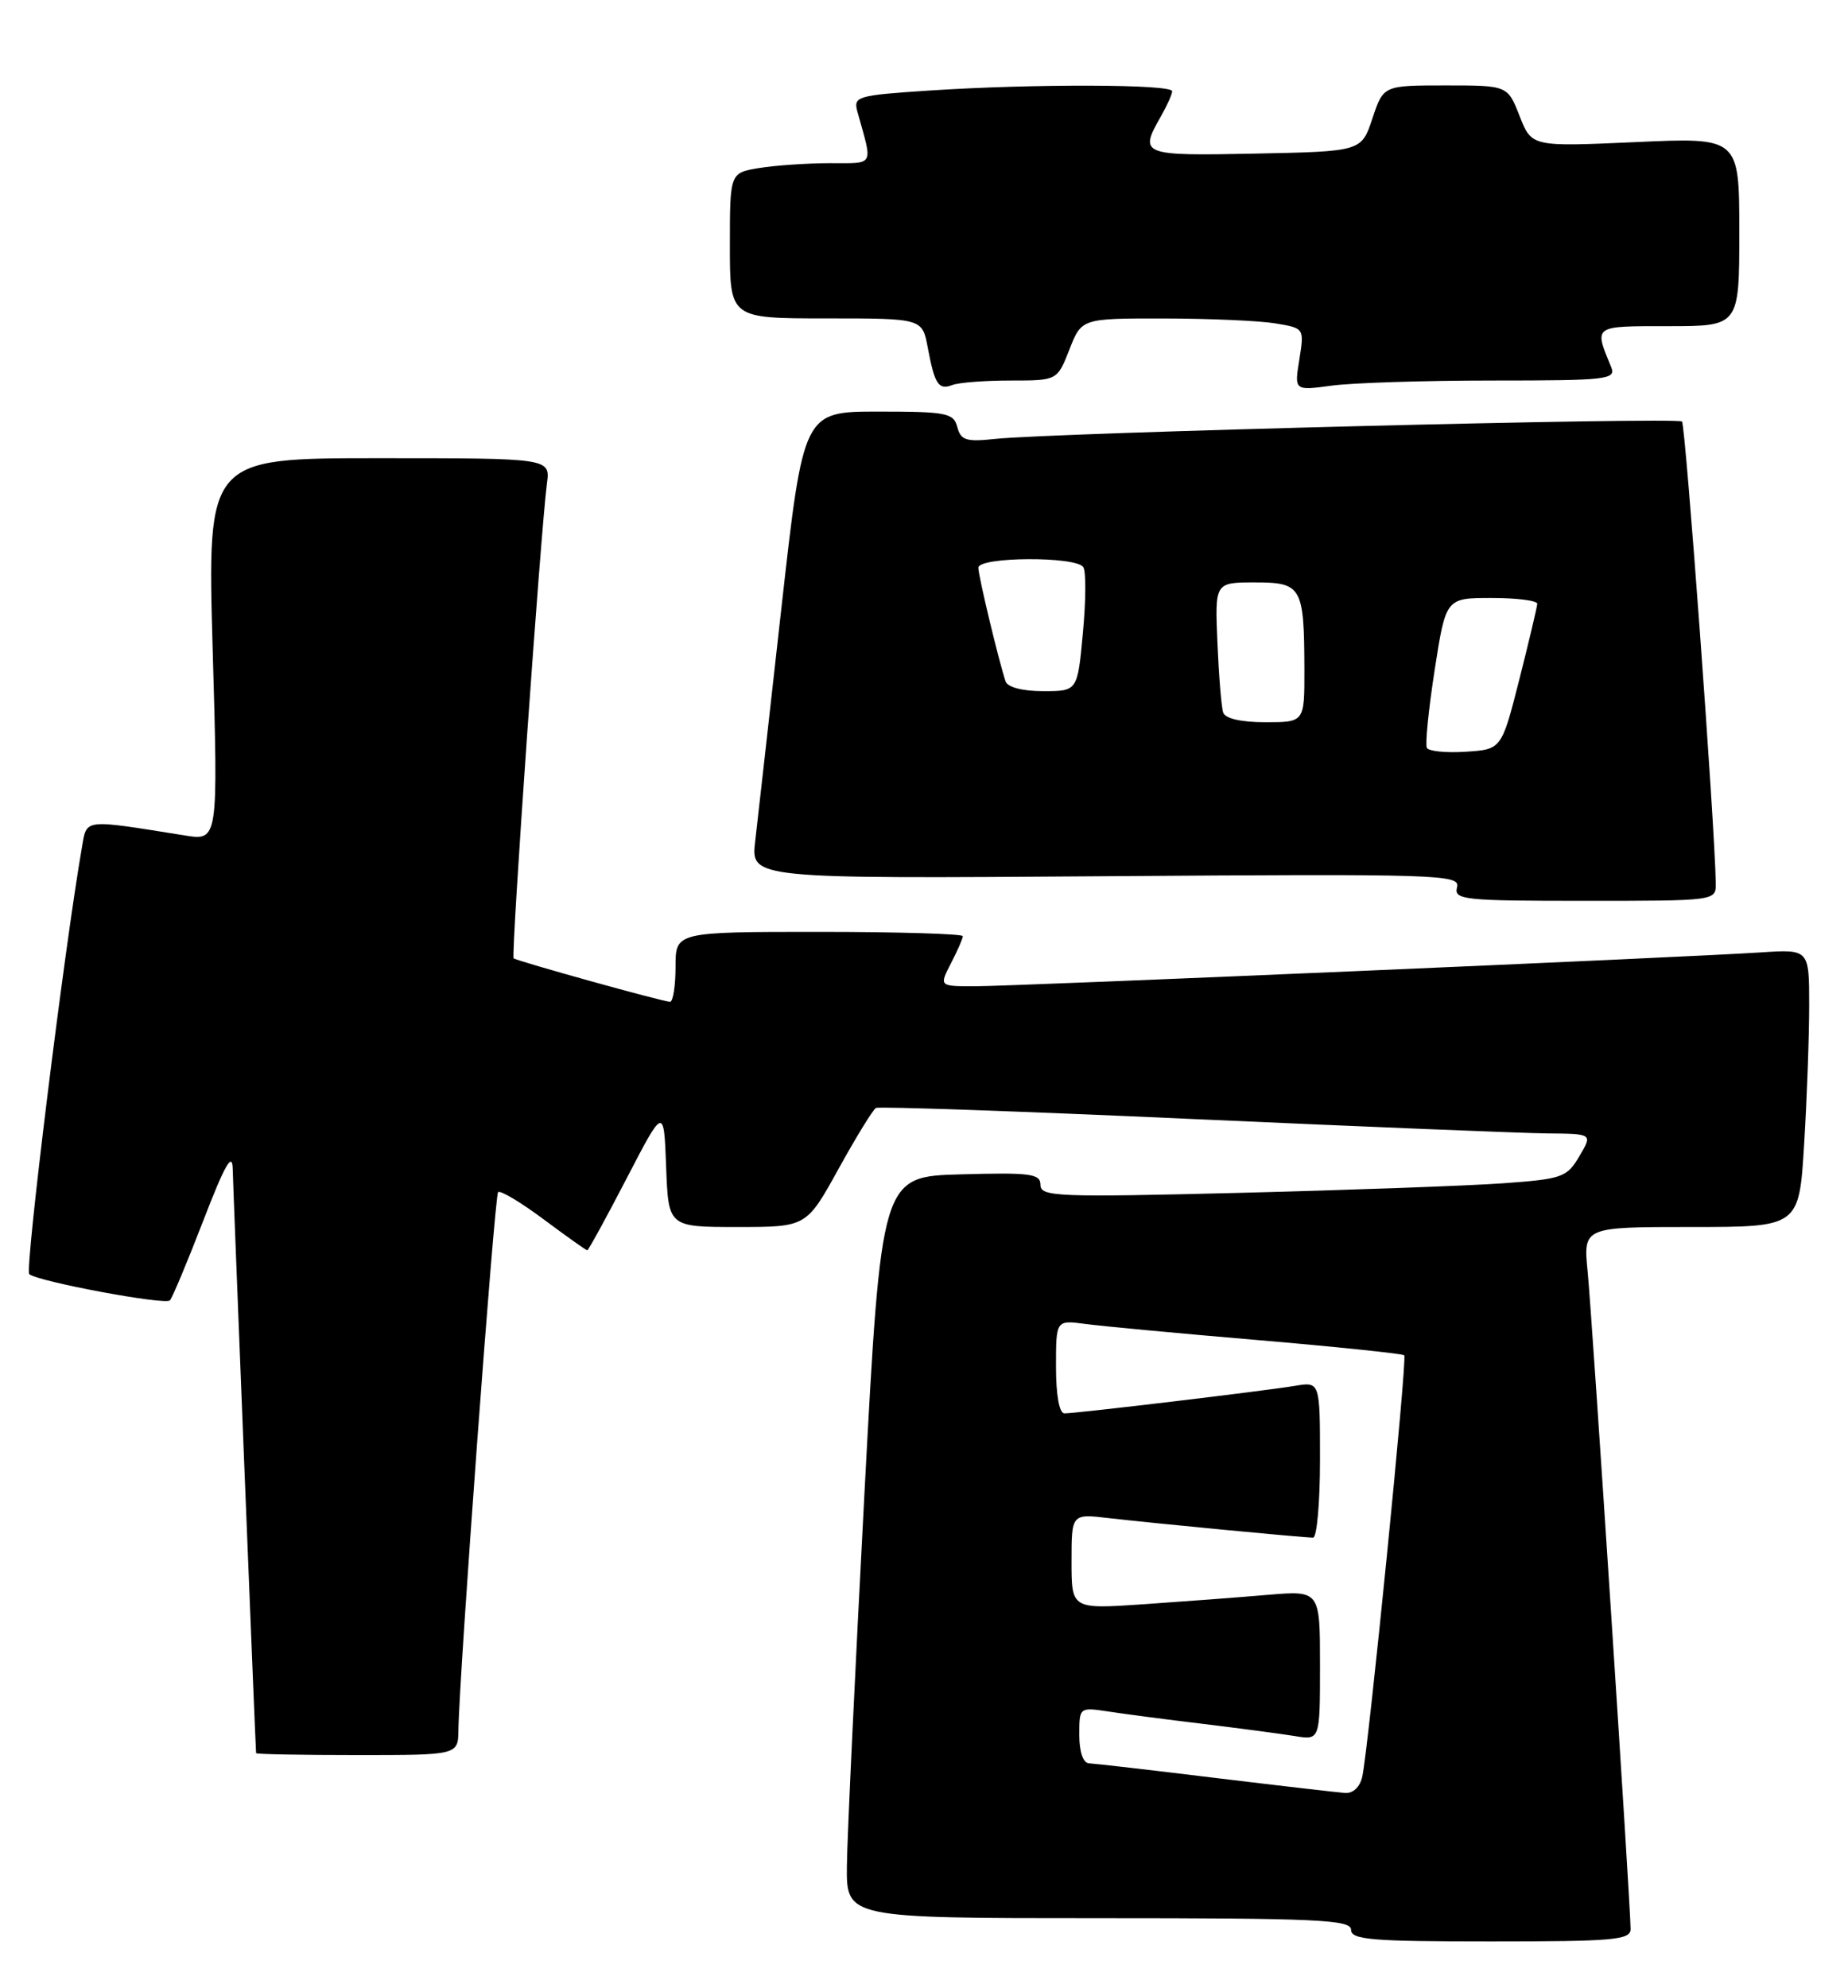 <?xml version="1.0" encoding="UTF-8" standalone="no"?>
<!DOCTYPE svg PUBLIC "-//W3C//DTD SVG 1.1//EN" "http://www.w3.org/Graphics/SVG/1.1/DTD/svg11.dtd" >
<svg xmlns="http://www.w3.org/2000/svg" xmlns:xlink="http://www.w3.org/1999/xlink" version="1.1" viewBox="0 0 238 256">
 <g >
 <path fill="currentColor"
d=" M 210.00 248.41 C 210.00 245.39 205.04 169.49 204.47 163.75 C 203.90 158.00 203.90 158.00 217.80 158.00 C 231.70 158.00 231.70 158.00 232.35 147.34 C 232.71 141.48 233.00 133.44 233.00 129.46 C 233.00 122.23 233.00 122.23 226.75 122.64 C 217.16 123.28 130.70 127.00 125.52 127.00 C 120.95 127.00 120.95 127.00 122.47 124.05 C 123.31 122.43 124.00 120.85 124.00 120.55 C 124.00 120.25 115.67 120.00 105.50 120.00 C 87.00 120.00 87.00 120.00 87.00 124.50 C 87.00 126.97 86.68 129.00 86.29 129.00 C 85.42 129.00 66.64 123.78 66.15 123.40 C 65.79 123.13 69.65 68.19 70.44 62.25 C 70.87 59.00 70.87 59.00 48.78 59.00 C 26.69 59.00 26.69 59.00 27.39 83.64 C 28.10 108.27 28.10 108.27 23.80 107.58 C 10.58 105.47 11.20 105.39 10.55 109.12 C 8.28 122.15 3.17 163.55 3.77 164.07 C 4.86 165.02 21.25 168.08 21.88 167.45 C 22.18 167.15 24.11 162.54 26.17 157.21 C 28.94 150.02 29.92 148.28 29.97 150.50 C 30.01 152.75 32.88 224.41 32.98 225.75 C 32.99 225.89 38.85 226.00 46.00 226.00 C 59.00 226.00 59.00 226.00 59.04 222.75 C 59.14 215.60 63.69 153.98 64.15 153.51 C 64.43 153.24 67.06 154.81 70.01 157.01 C 72.95 159.20 75.48 161.00 75.63 161.00 C 75.78 161.00 78.06 156.84 80.70 151.75 C 85.50 142.50 85.50 142.50 85.79 150.25 C 86.08 158.00 86.08 158.00 94.97 158.00 C 103.86 158.00 103.86 158.00 107.99 150.52 C 110.26 146.41 112.43 142.88 112.81 142.67 C 113.19 142.46 131.50 143.10 153.50 144.09 C 175.50 145.08 196.11 145.92 199.31 145.95 C 205.11 146.00 205.11 146.00 203.40 148.89 C 201.80 151.61 201.20 151.82 193.60 152.37 C 189.14 152.69 173.91 153.24 159.75 153.60 C 136.18 154.19 134.00 154.10 134.00 152.59 C 134.00 151.13 132.74 150.97 123.75 151.22 C 113.50 151.50 113.50 151.50 111.32 192.50 C 110.13 215.05 109.11 236.54 109.07 240.25 C 109.00 247.00 109.00 247.00 141.50 247.00 C 169.72 247.00 174.00 247.20 174.00 248.50 C 174.00 249.78 176.67 250.00 192.00 250.00 C 207.80 250.00 210.00 249.81 210.00 248.41 Z  M 220.97 113.75 C 220.87 106.44 217.08 54.75 216.62 54.28 C 216.02 53.68 135.57 55.72 128.15 56.52 C 124.44 56.92 123.73 56.70 123.29 54.99 C 122.81 53.18 121.92 53.00 113.12 53.00 C 103.47 53.00 103.47 53.00 100.64 78.25 C 99.09 92.14 97.57 105.67 97.26 108.33 C 96.70 113.16 96.70 113.16 142.40 112.83 C 185.53 112.52 188.08 112.60 187.65 114.25 C 187.22 115.87 188.48 116.00 204.09 116.00 C 220.97 116.00 221.00 116.00 220.97 113.75 Z  M 130.16 49.00 C 136.16 49.00 136.16 49.00 137.73 45.00 C 139.30 41.00 139.30 41.00 149.90 41.01 C 155.73 41.02 162.18 41.30 164.24 41.64 C 167.98 42.26 167.98 42.26 167.34 46.29 C 166.69 50.31 166.69 50.31 171.49 49.66 C 174.12 49.30 183.46 49.00 192.25 49.00 C 207.06 49.00 208.16 48.87 207.49 47.25 C 205.28 41.87 205.10 42.00 214.88 42.00 C 224.00 42.00 224.00 42.00 224.00 29.85 C 224.00 17.69 224.00 17.69 210.63 18.30 C 197.26 18.90 197.26 18.90 195.71 14.95 C 194.16 11.00 194.16 11.00 186.16 11.00 C 178.17 11.00 178.17 11.00 176.75 15.25 C 175.34 19.50 175.34 19.50 161.67 19.78 C 146.97 20.08 146.67 19.96 149.50 15.00 C 150.29 13.62 150.95 12.16 150.96 11.75 C 151.01 10.83 133.00 10.78 119.67 11.66 C 110.32 12.28 109.88 12.41 110.43 14.41 C 112.42 21.54 112.72 21.00 106.86 21.01 C 103.91 21.02 99.81 21.30 97.75 21.64 C 94.00 22.26 94.00 22.26 94.00 31.63 C 94.00 41.00 94.00 41.00 106.39 41.00 C 118.78 41.00 118.78 41.00 119.48 44.74 C 120.38 49.53 120.87 50.27 122.68 49.57 C 123.50 49.26 126.86 49.00 130.16 49.00 Z  M 156.50 228.94 C 148.25 227.93 140.94 227.09 140.25 227.06 C 139.49 227.02 139.00 225.59 139.00 223.41 C 139.00 219.83 139.01 219.83 142.75 220.39 C 144.81 220.71 150.32 221.43 155.00 221.99 C 159.68 222.56 164.96 223.26 166.75 223.55 C 170.00 224.09 170.00 224.09 170.00 214.44 C 170.00 204.80 170.00 204.80 163.25 205.37 C 159.54 205.69 152.34 206.23 147.25 206.58 C 138.00 207.21 138.00 207.21 138.00 201.07 C 138.00 194.93 138.00 194.93 142.75 195.48 C 148.55 196.15 167.87 198.00 169.11 198.00 C 169.60 198.00 170.00 193.48 170.00 187.95 C 170.00 177.91 170.00 177.91 166.75 178.46 C 162.90 179.10 138.66 182.00 137.09 182.00 C 136.42 182.00 136.00 179.65 136.00 175.99 C 136.00 169.98 136.00 169.98 139.75 170.48 C 141.81 170.76 151.82 171.70 161.98 172.56 C 172.15 173.43 180.64 174.31 180.85 174.52 C 181.26 174.92 176.27 224.91 175.45 228.75 C 175.16 230.10 174.27 230.95 173.23 230.88 C 172.28 230.81 164.75 229.94 156.50 228.94 Z  M 183.76 96.30 C 183.53 95.86 183.98 91.34 184.77 86.25 C 186.21 77.00 186.21 77.00 192.11 77.00 C 195.35 77.00 197.99 77.34 197.98 77.75 C 197.96 78.16 196.92 82.55 195.67 87.50 C 193.38 96.50 193.38 96.50 188.78 96.80 C 186.25 96.97 183.99 96.74 183.76 96.30 Z  M 157.53 91.75 C 157.30 91.06 156.97 87.01 156.79 82.75 C 156.46 75.00 156.46 75.00 161.61 75.00 C 167.66 75.00 167.96 75.53 167.99 86.25 C 168.00 93.00 168.00 93.00 162.97 93.00 C 159.83 93.00 157.78 92.53 157.53 91.75 Z  M 129.51 87.75 C 128.65 85.21 126.00 74.18 126.00 73.11 C 126.00 71.68 138.64 71.61 139.52 73.04 C 139.88 73.61 139.85 77.43 139.46 81.54 C 138.77 89.00 138.77 89.00 134.35 89.00 C 131.71 89.00 129.77 88.50 129.51 87.75 Z "/>
</g>
</svg>